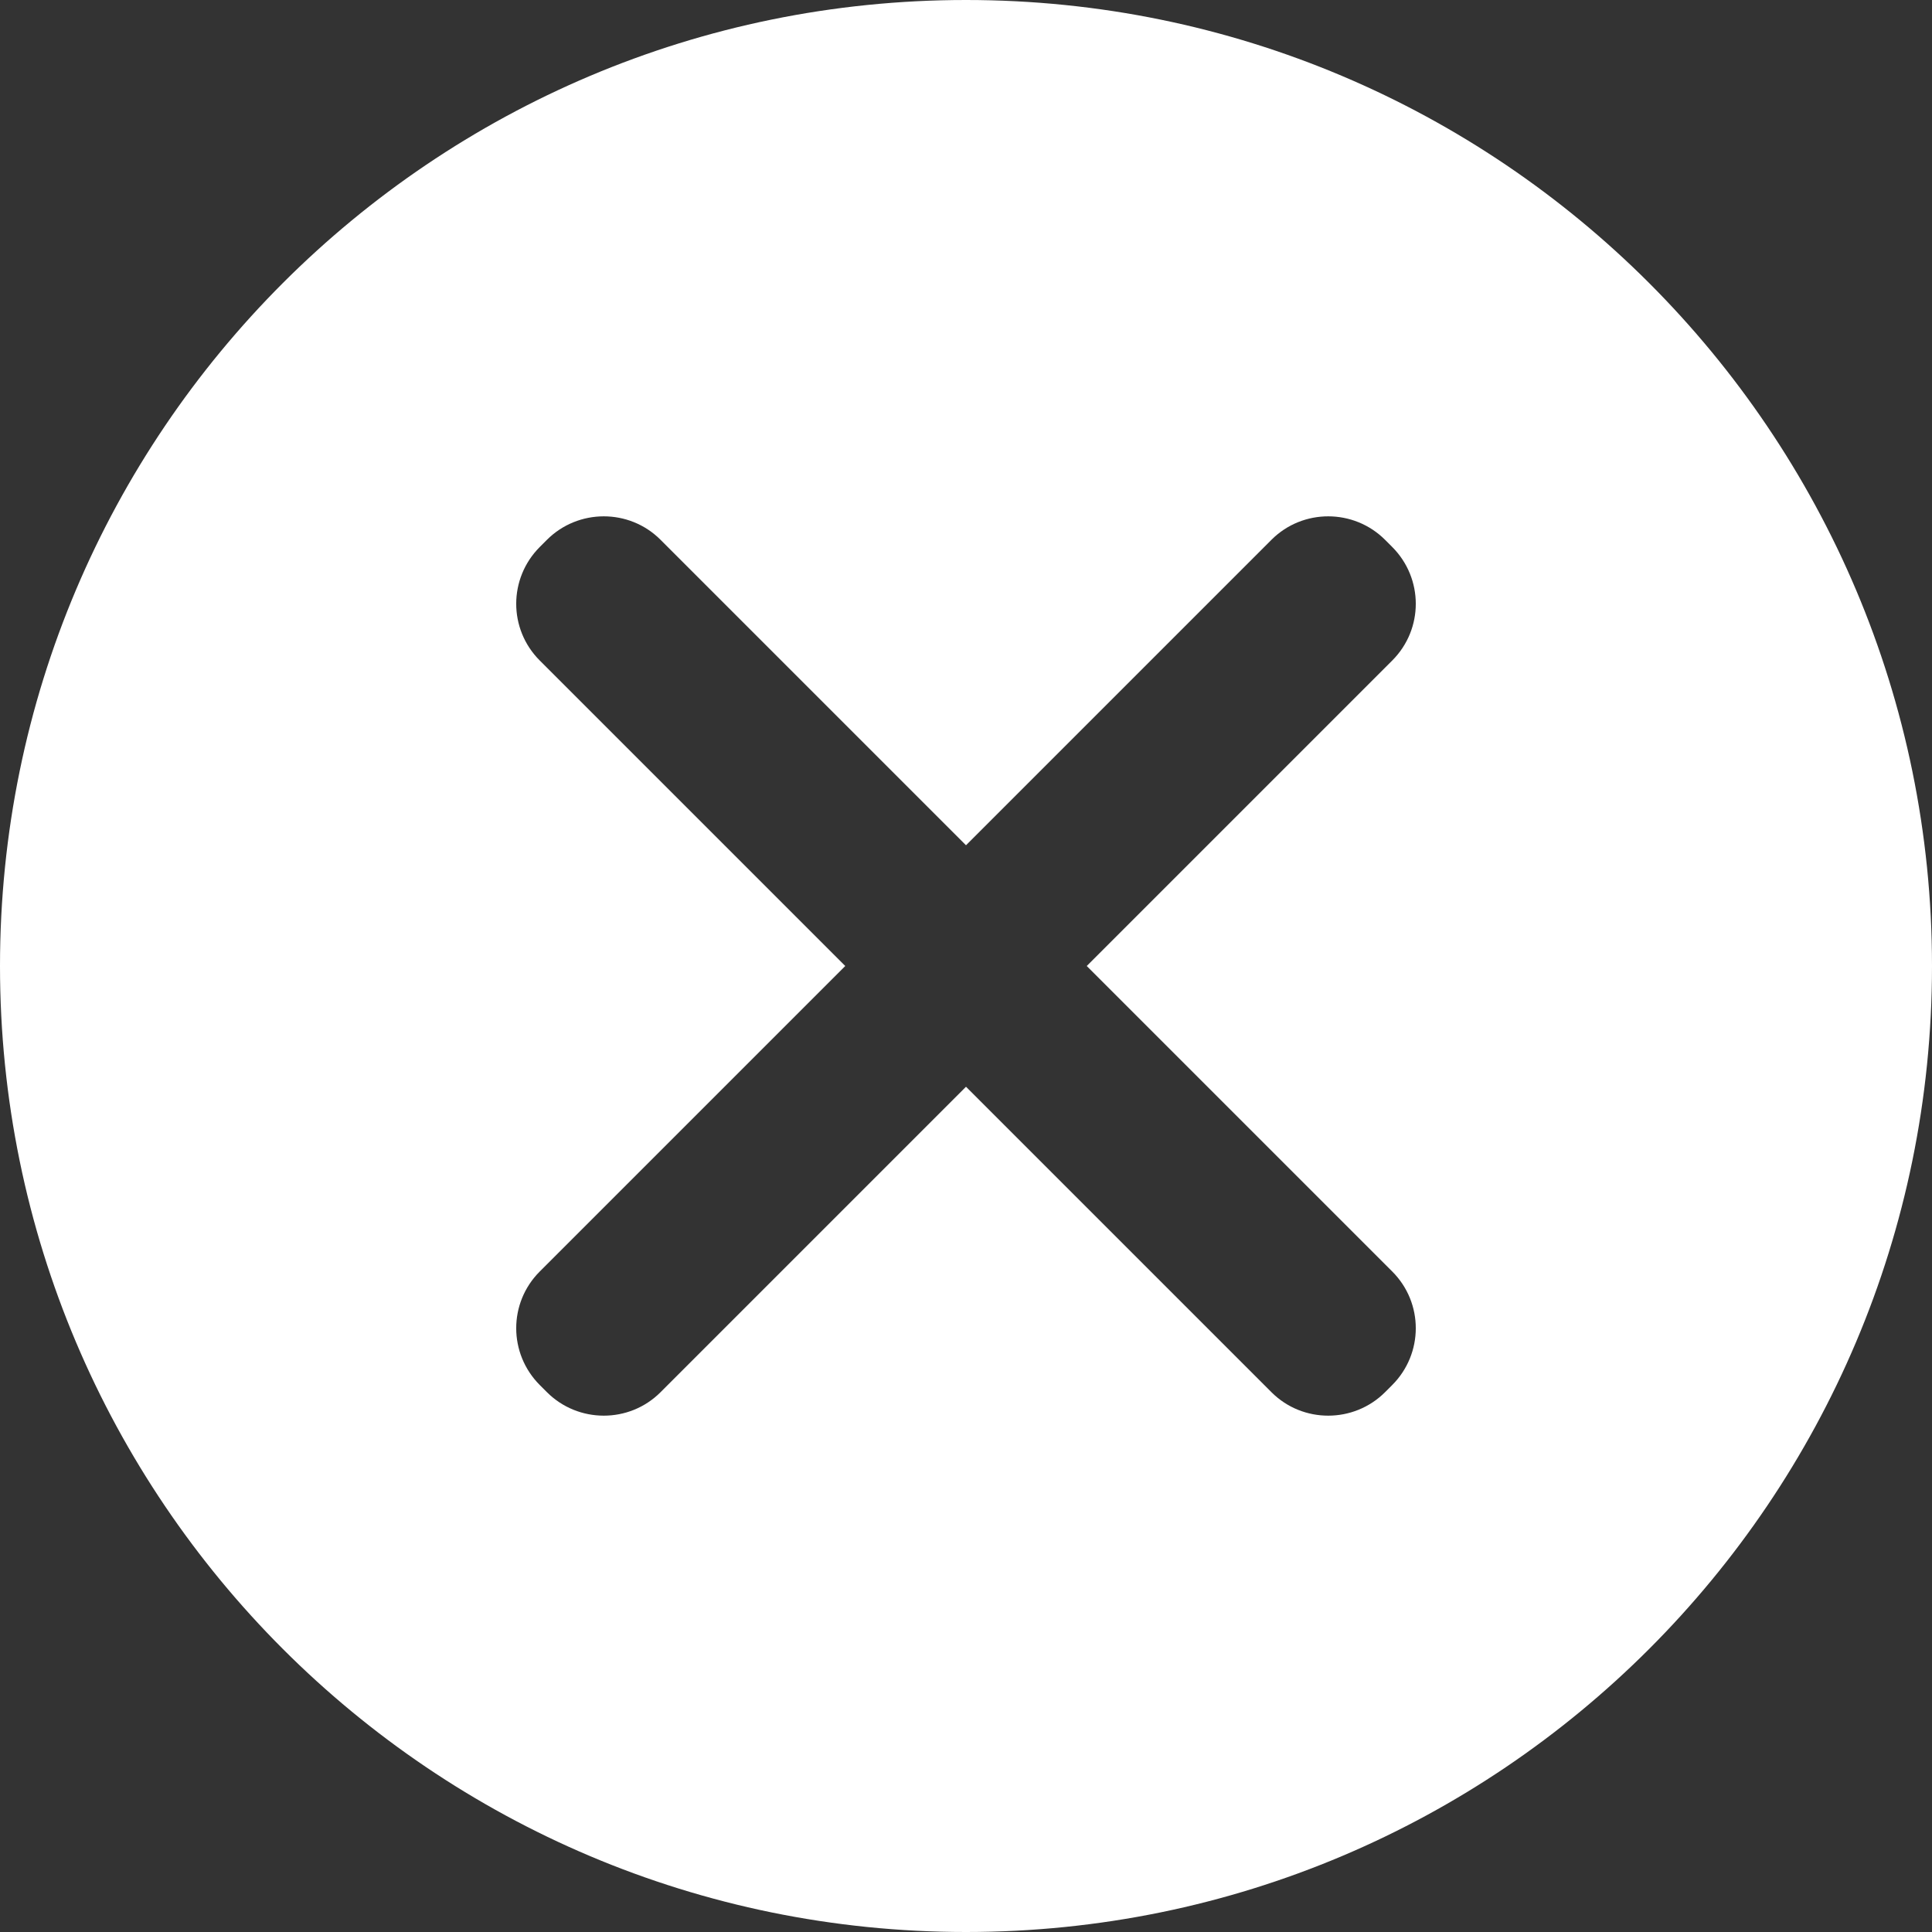 <svg xmlns="http://www.w3.org/2000/svg" xmlns:xlink="http://www.w3.org/1999/xlink" width="24" height="24" version="1.1" viewBox="0 0 24 24"><rect x="0" y="0" width="24" height="24" fill="#333333" stroke="none"/><title>icon-close</title><desc>Mullvad VPN app</desc><g id="icon" fill="none" fill-rule="evenodd" stroke="none" stroke-width="1"><path id="path" fill="#FFF" d="M12,24 C5.373,24 -3.2900871e-16,18.627 -7.34788079e-16,12 C-1.14056745e-15,5.373 5.373,0 12,0 C18.627,0 24,5.373 24,12 C24,18.627 18.627,24 12,24 Z M13.5,12 L17.295,8.205 C17.686,7.814 17.684,7.184 17.294,6.794 L17.206,6.706 C16.818,6.318 16.184,6.316 15.795,6.705 L12,10.5 L8.205,6.705 C7.816,6.316 7.182,6.318 6.794,6.706 L6.706,6.794 C6.316,7.184 6.314,7.814 6.705,8.205 L10.5,12 L6.705,15.795 C6.314,16.186 6.316,16.816 6.706,17.206 L6.794,17.294 C7.182,17.682 7.816,17.684 8.205,17.295 L12,13.5 L15.795,17.295 C16.184,17.684 16.818,17.682 17.206,17.294 L17.294,17.206 C17.684,16.816 17.686,16.186 17.295,15.795 L13.5,12 L13.5,12 Z"/></g></svg>
